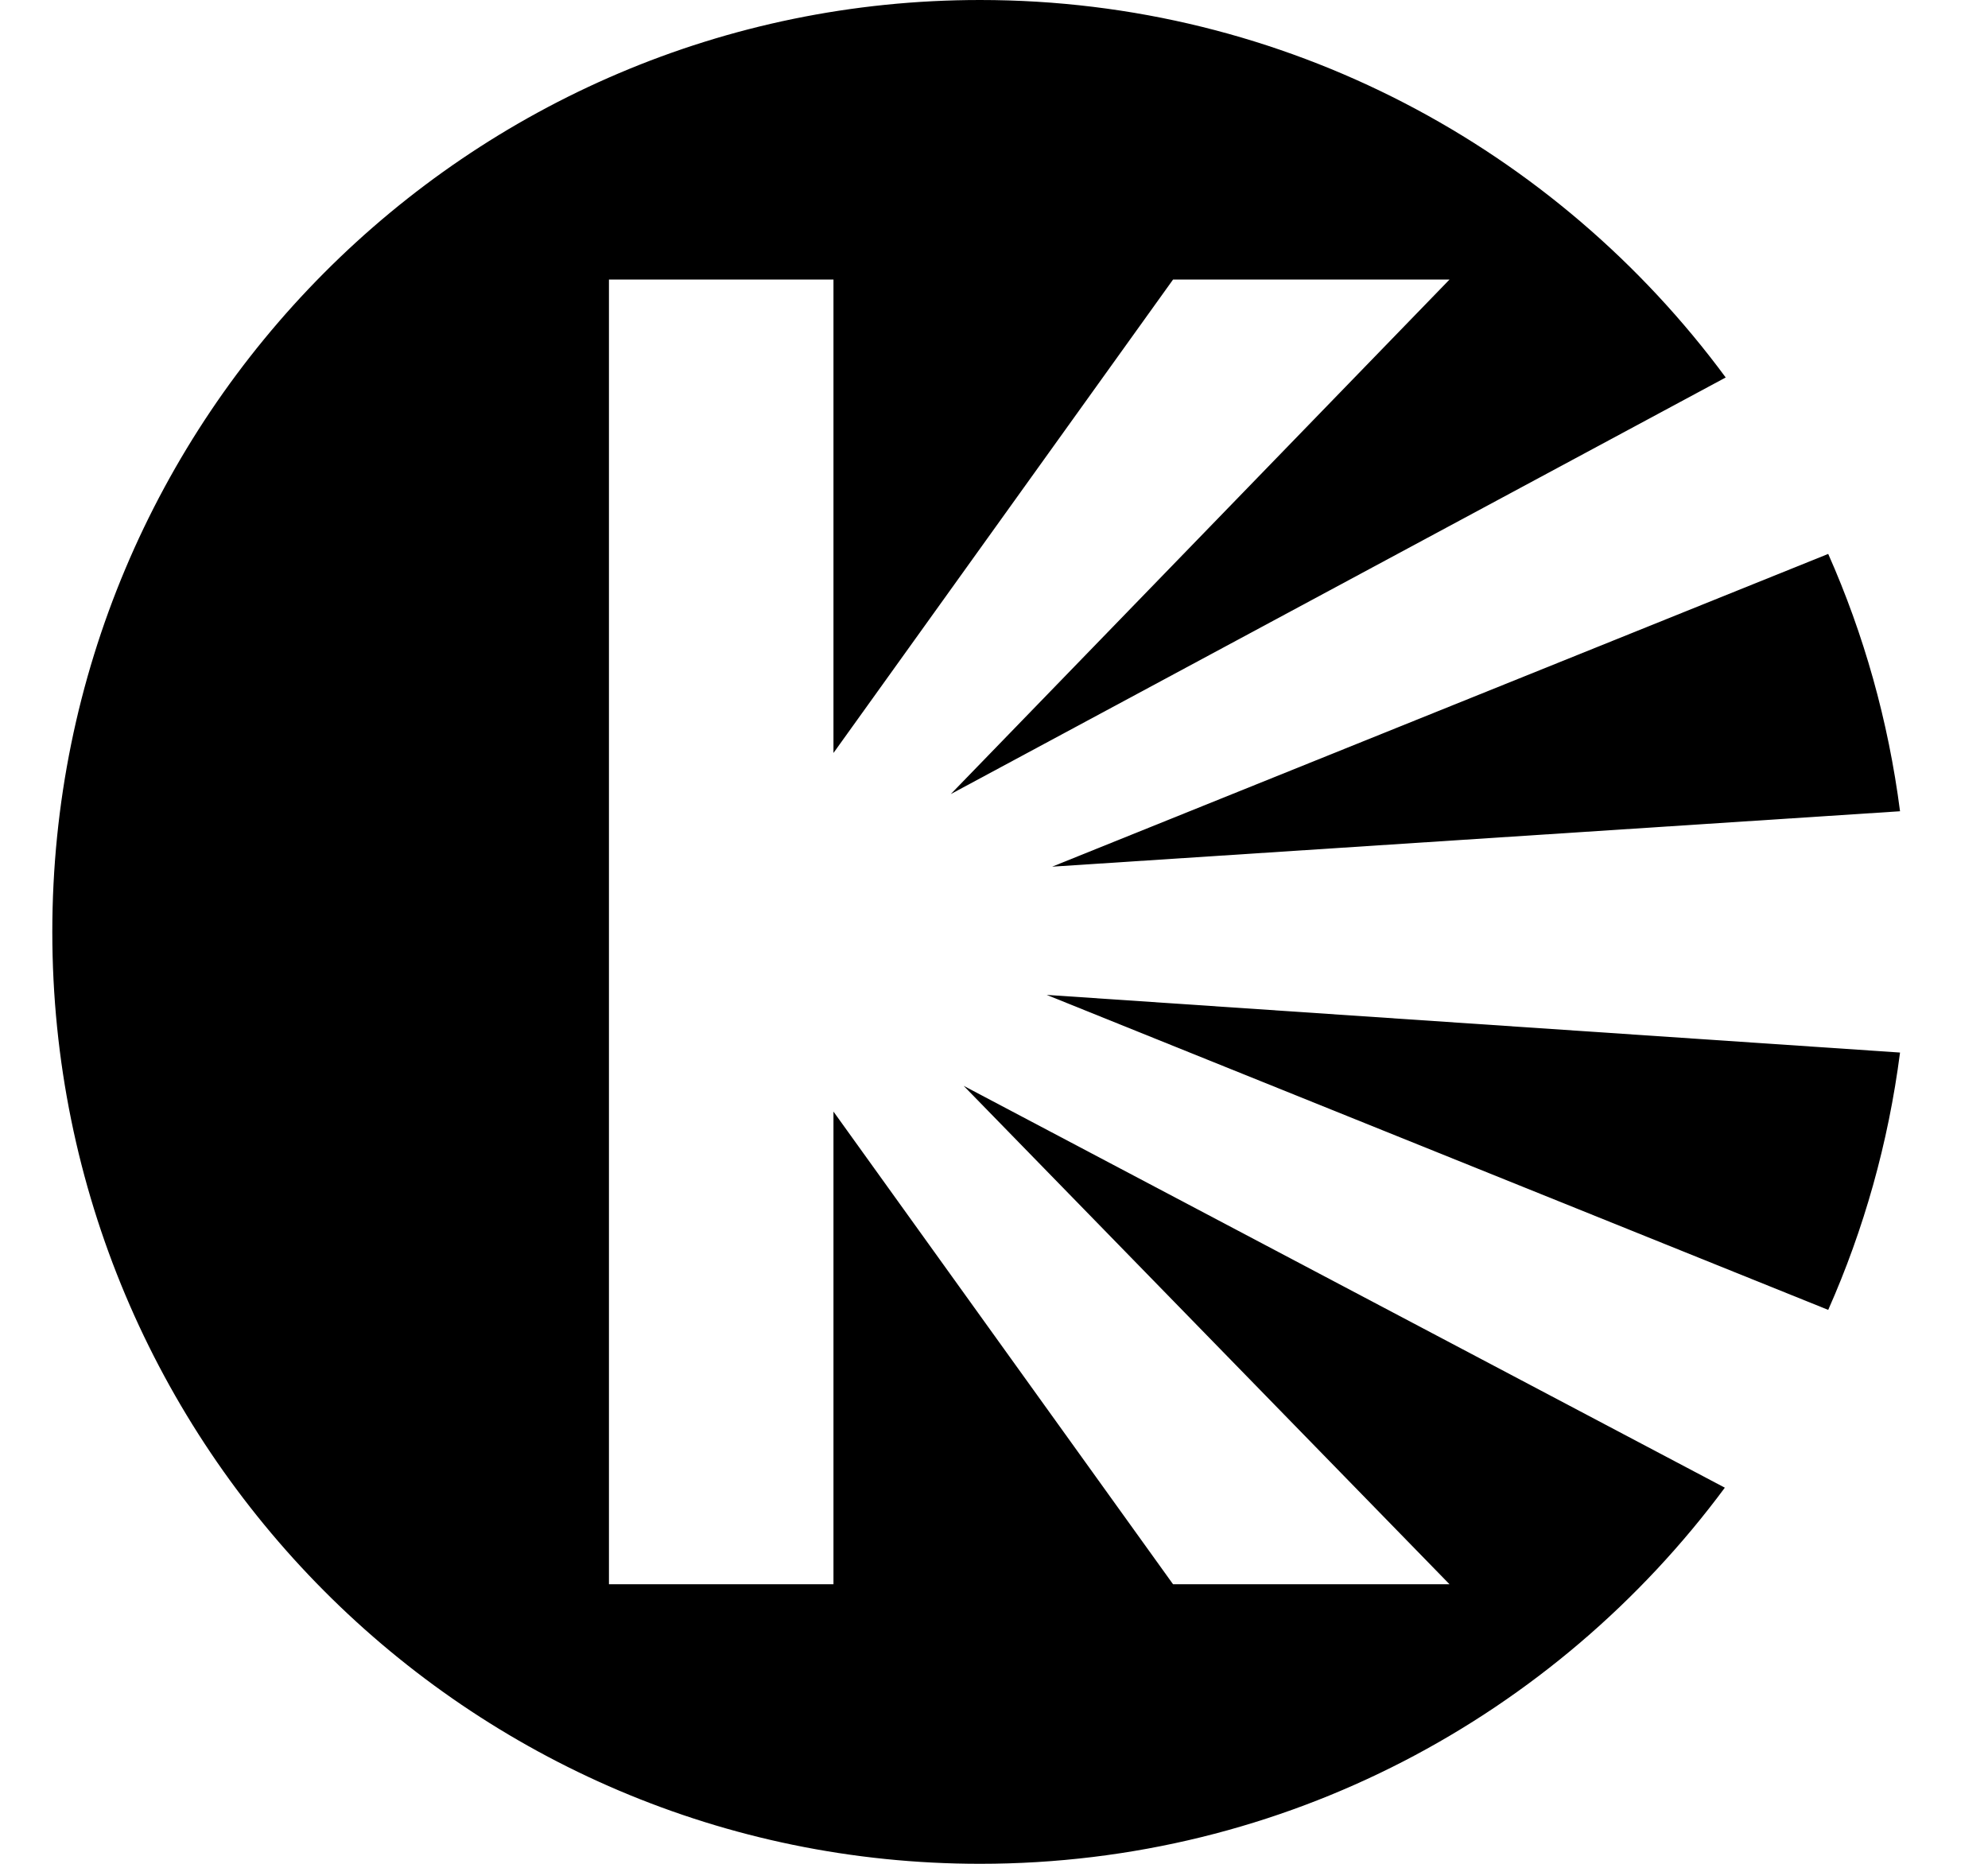 <svg width="16" height="15" viewBox="0 0 16 15" fill="none" xmlns="http://www.w3.org/2000/svg">
<g clip-path="url(#clip0_51_42)">
<path d="M15.292 8.471L8.424 8.007L14.714 10.542C15.001 9.895 15.198 9.199 15.292 8.471Z" fill="currentColor"/>
<path d="M13.882 11.973C12.521 13.81 10.343 15 7.888 15C3.764 15 0.421 11.642 0.421 7.5C0.421 3.358 3.764 0 7.888 0C10.347 0 12.529 1.195 13.889 3.038L7.652 6.391L11.666 2.25H9.441L6.708 6.06V2.25H4.901V12.75H6.708V8.946L9.441 12.75H11.666L7.756 8.739L13.882 11.973Z" fill="currentColor"/>
<path d="M14.714 4.458L8.468 6.975L15.292 6.529C15.198 5.801 15.001 5.105 14.714 4.458Z" fill="currentColor"/>
</g>
<defs>
<clipPath id="clip0_51_42">
<rect width="15.05" height="15" fill="white" transform="translate(0.396)"/>
</clipPath>
</defs>
</svg>
